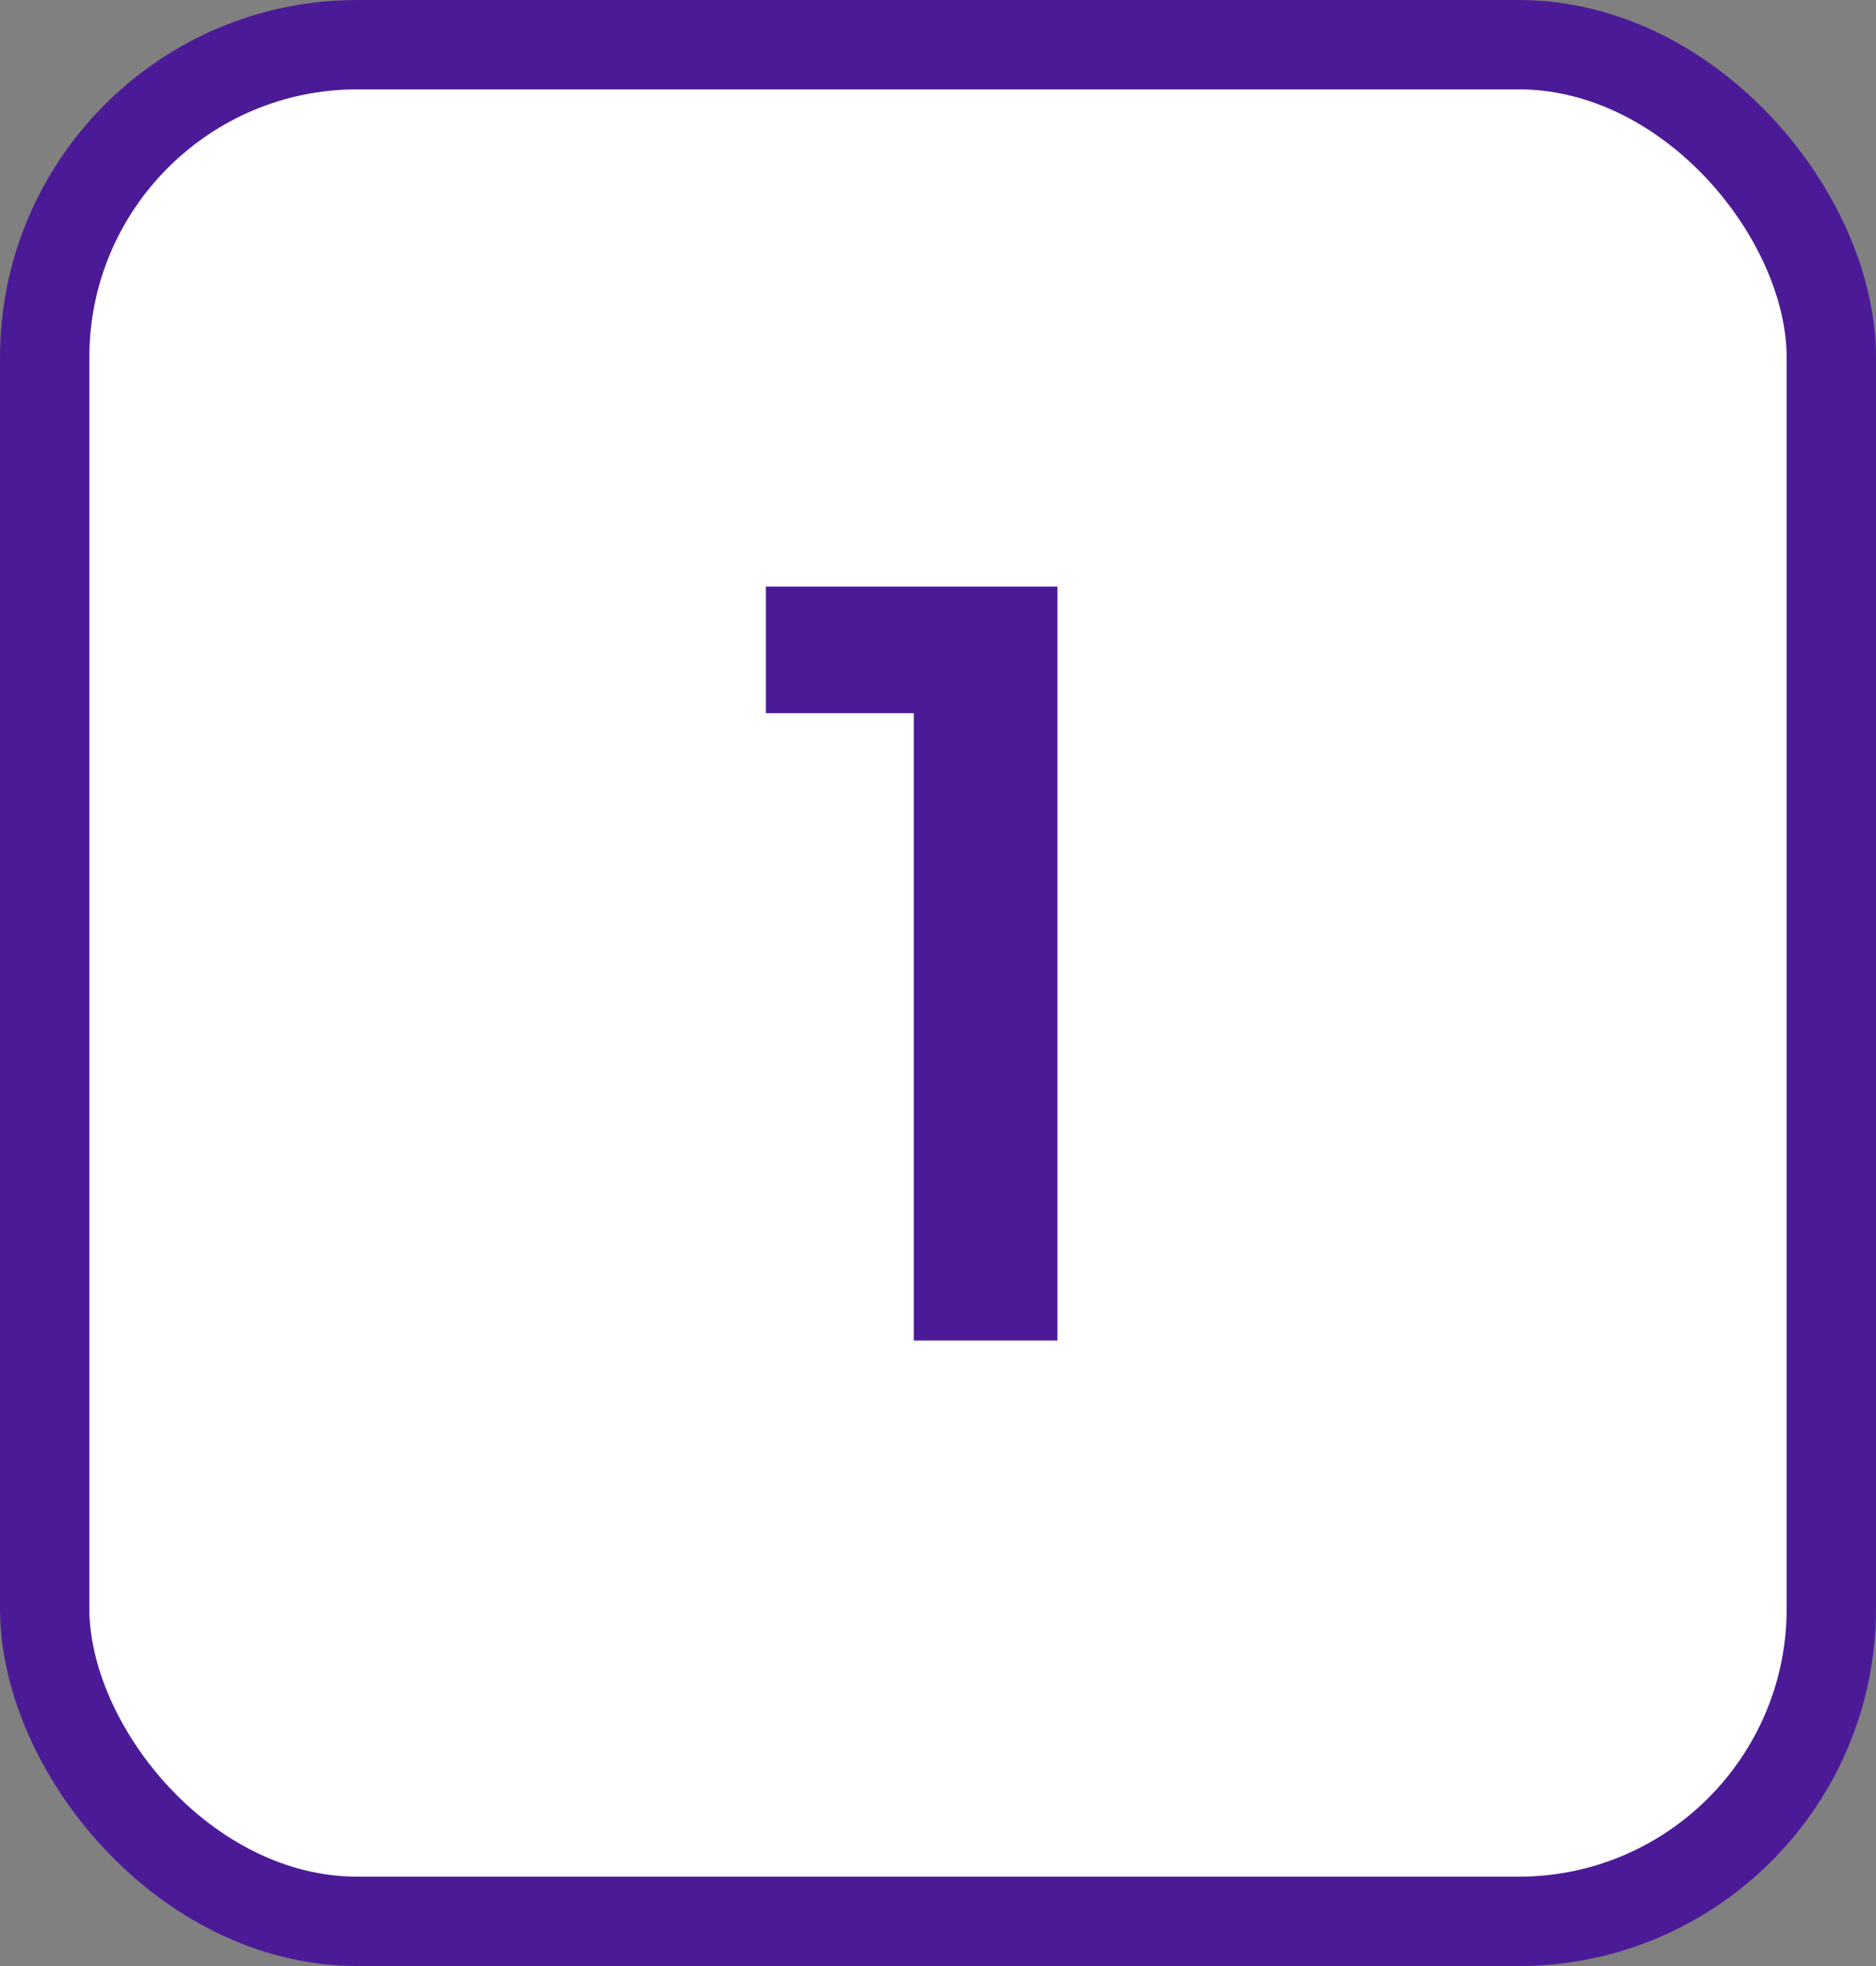 <svg width="21" height="22" viewBox="0 0 21 22" fill="none" xmlns="http://www.w3.org/2000/svg">
<rect x="0" y="0" width="21" height="22" fill="#808080" stroke="none"/>
<rect x="0.5" y="0.5" width="20" height="21" rx="3.5" fill="white"/>
<rect x="0.5" y="0.5" width="20" height="21" rx="3.5" stroke="#4B1B97"/>
<path d="M10.229 15V6.564H11.837V15H10.229ZM8.573 7.98V6.564H11.717V7.98H8.573Z" fill="#4B1B97"/>
</svg>
